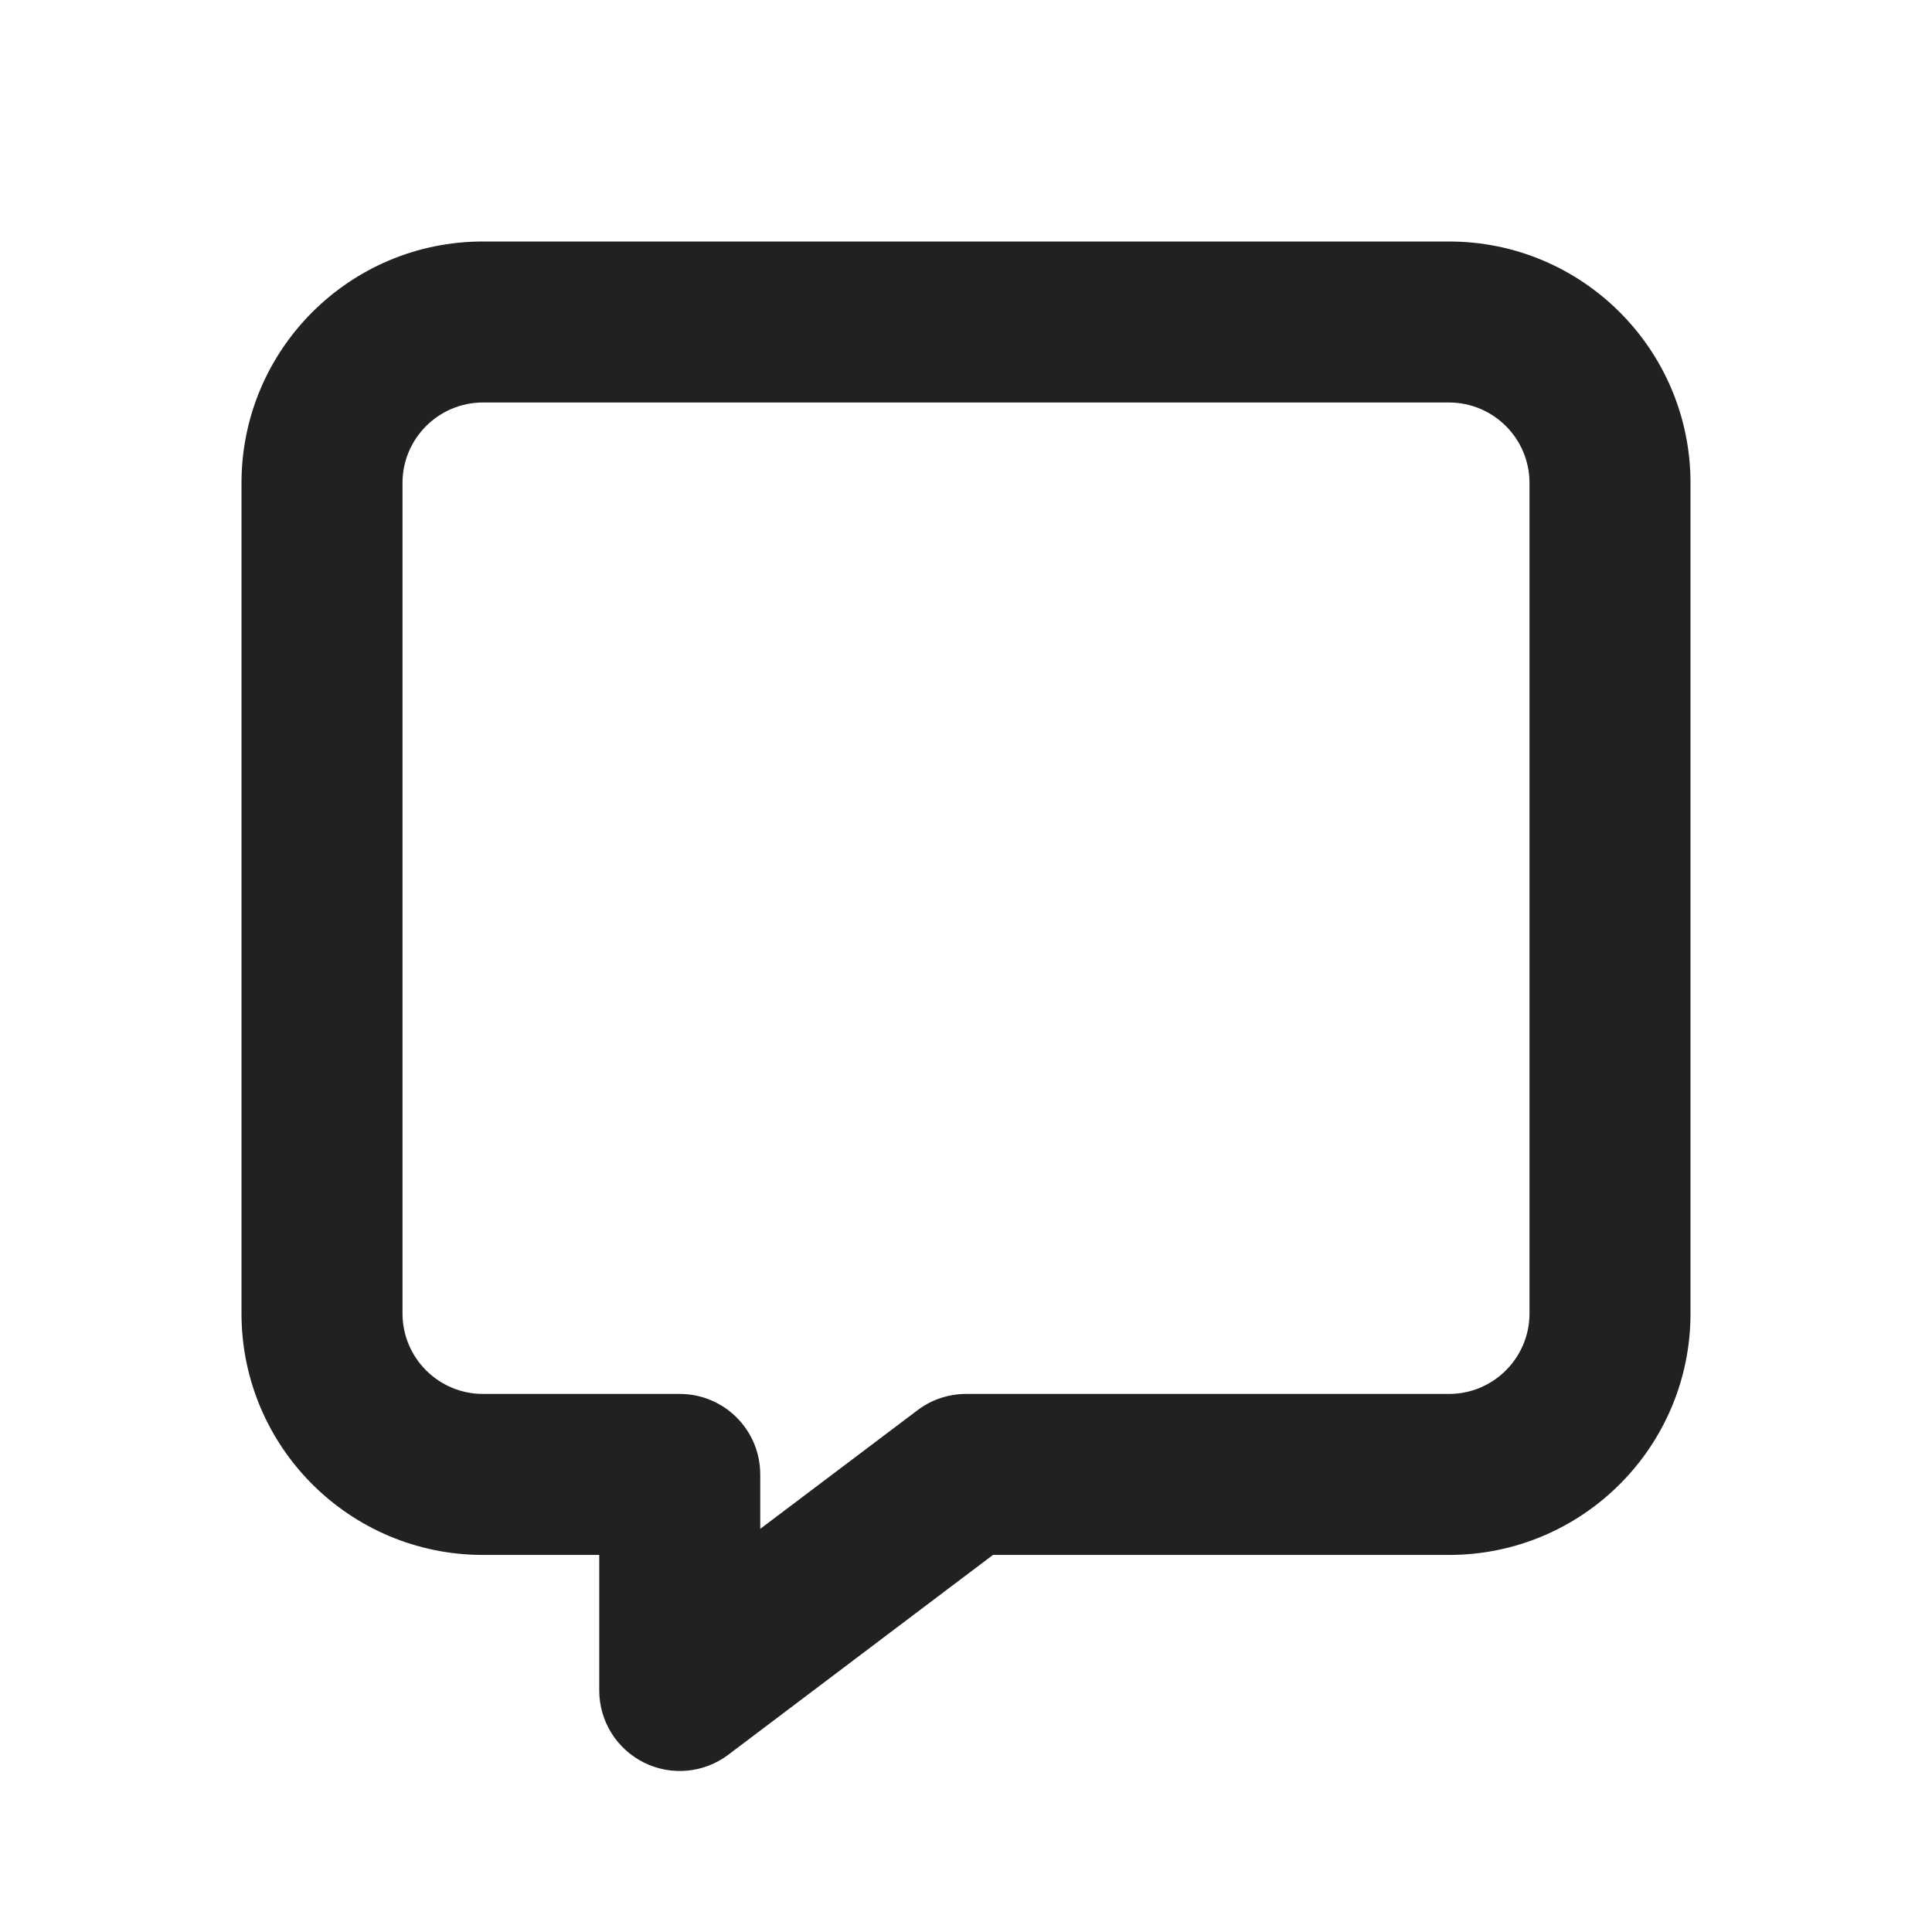 <svg width="24" height="24" viewBox="0 0 24 24" fill="none" xmlns="http://www.w3.org/2000/svg">
<path fill-rule="evenodd" clip-rule="evenodd" d="M3 6C3 4.343 4.343 3 6 3H18C19.657 3 21 4.343 21 6V16.316C21 17.973 19.657 19.316 18 19.316H12.335L9.047 21.798C8.744 22.027 8.338 22.064 7.999 21.895C7.659 21.726 7.444 21.379 7.444 21V19.316H6C4.343 19.316 3 17.973 3 16.316V6ZM6 5C5.448 5 5 5.448 5 6V16.316C5 16.868 5.448 17.316 6 17.316H8.444C8.997 17.316 9.444 17.764 9.444 18.316V18.992L11.398 17.518C11.571 17.387 11.783 17.316 12 17.316H18C18.552 17.316 19 16.868 19 16.316V6C19 5.448 18.552 5 18 5H6Z" fill="#212121"/>
</svg>
